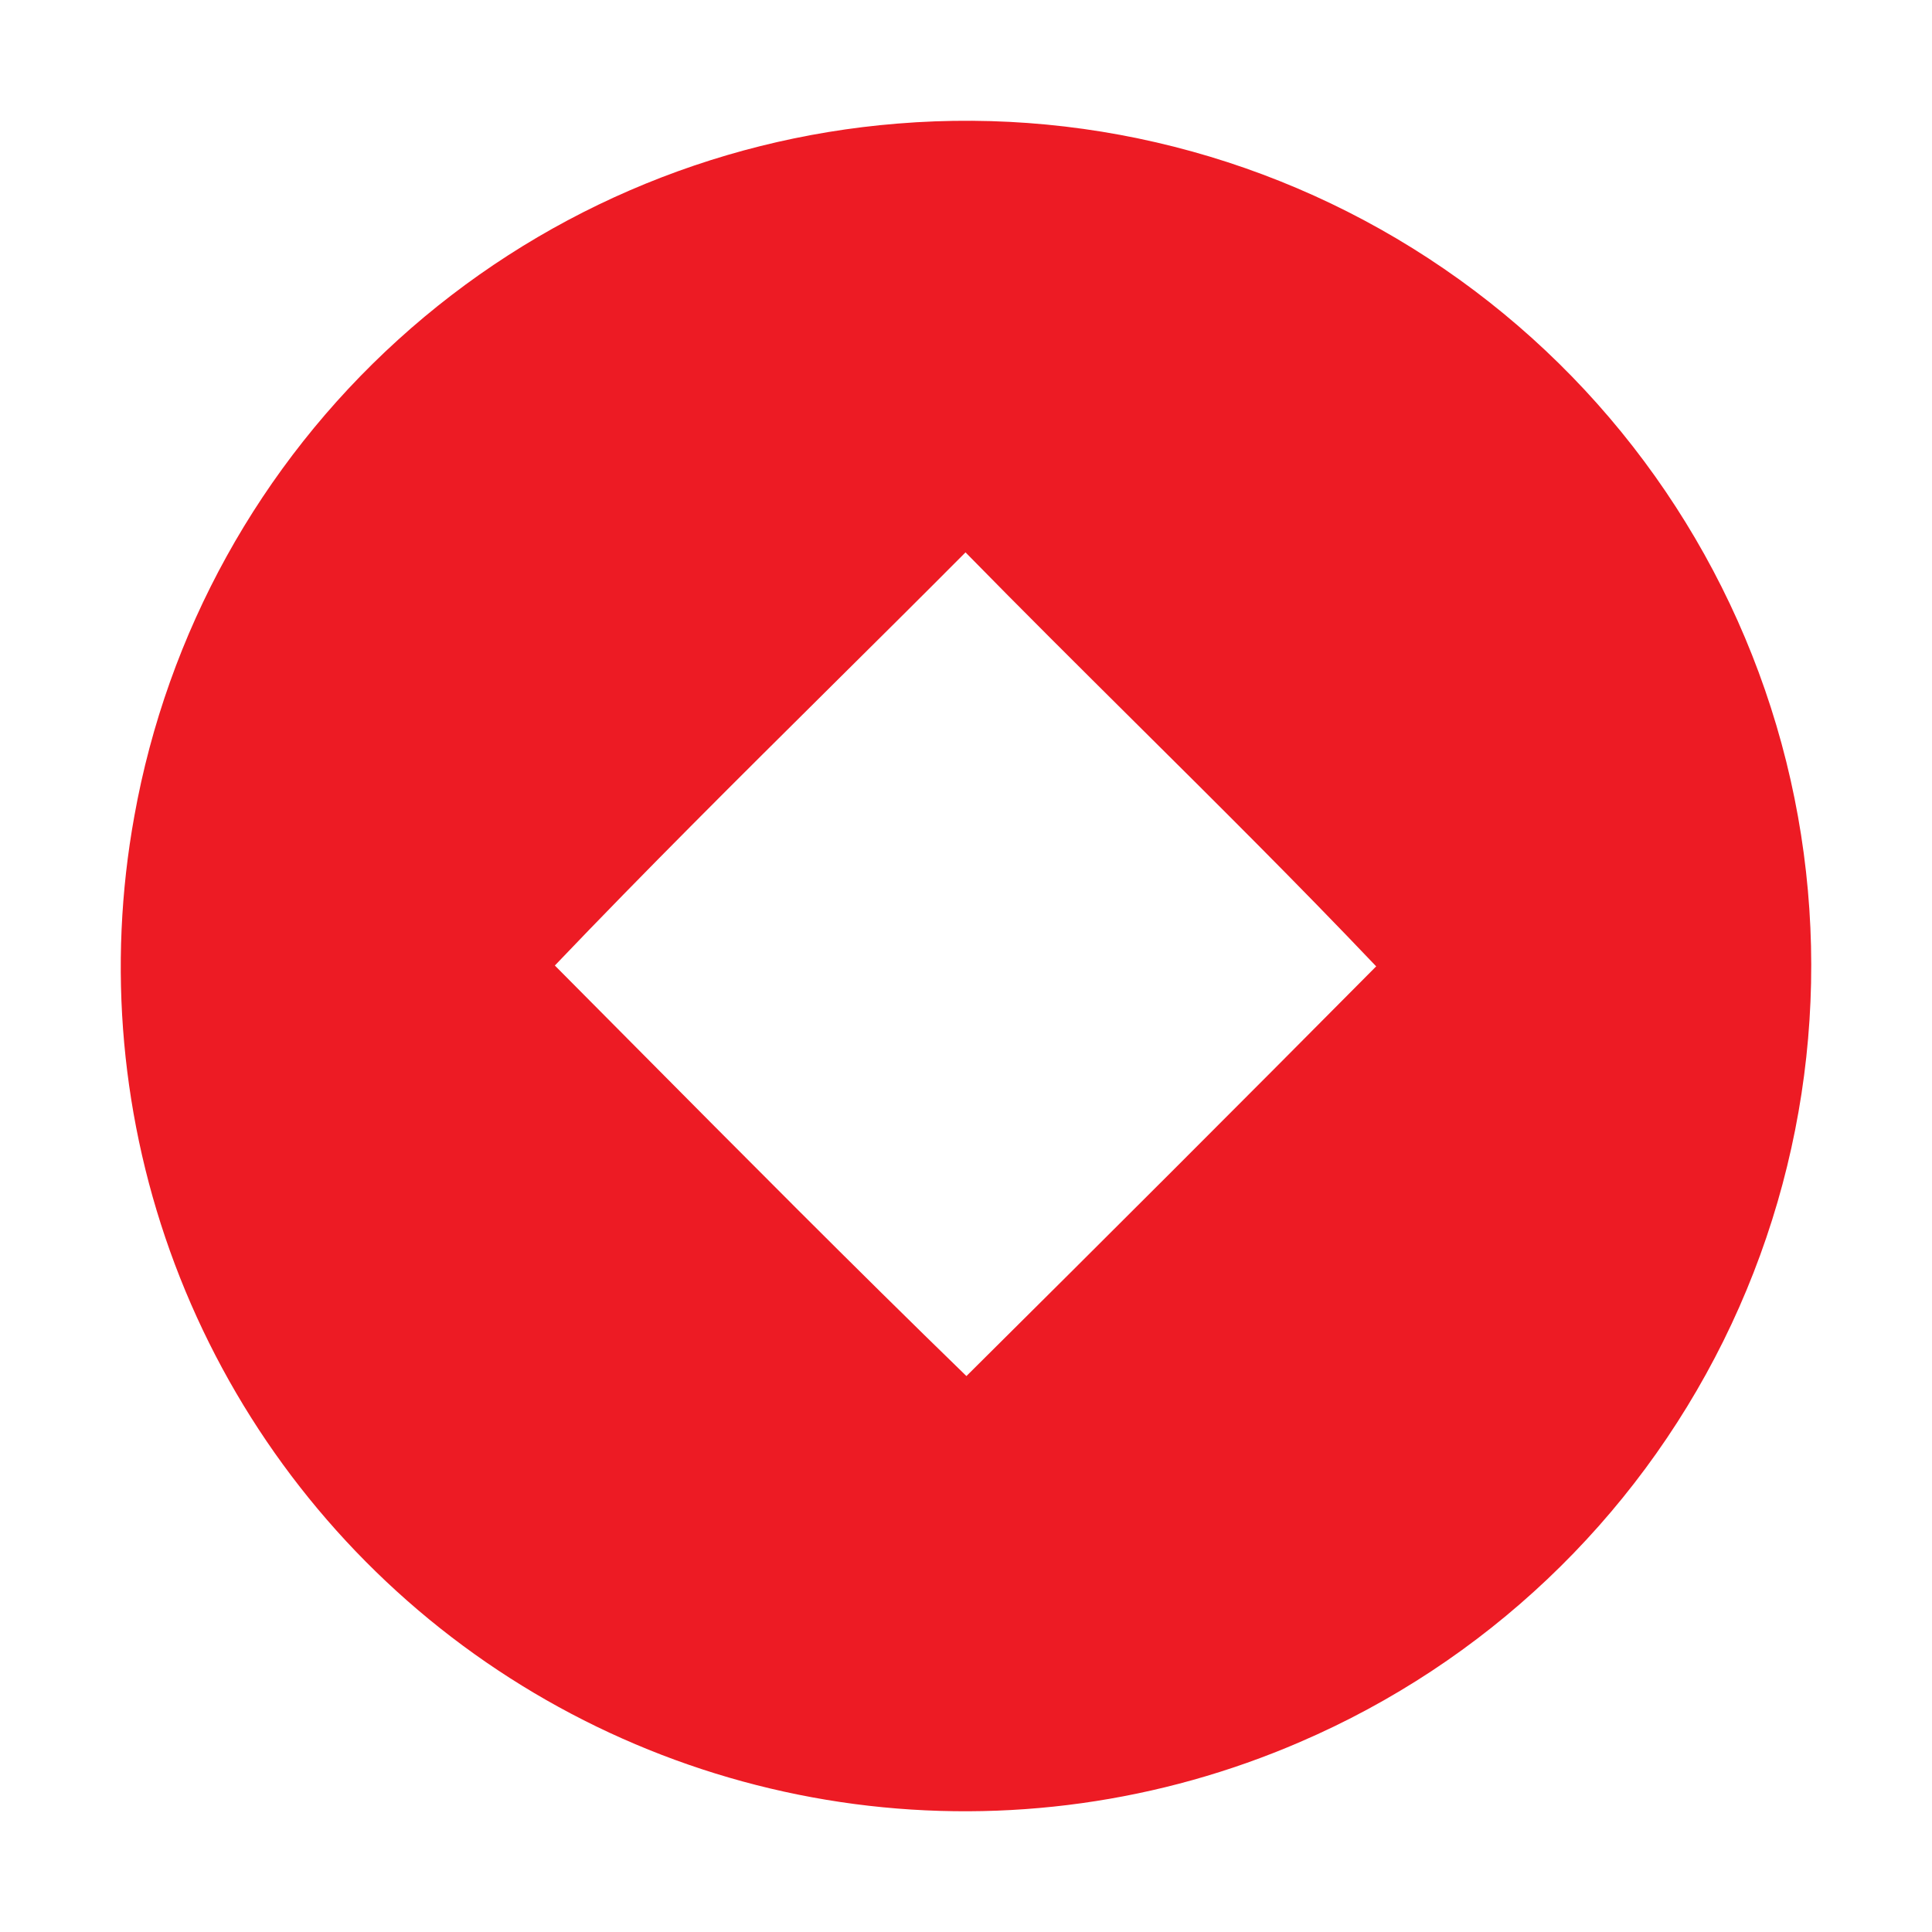<svg width="32" height="32" viewBox="0 0 32 32" fill="none" xmlns="http://www.w3.org/2000/svg">
<path fill-rule="evenodd" clip-rule="evenodd" d="M24.167 4.627C21.47 2.691 18.174 1.776 14.865 2.047C11.787 2.295 8.878 3.554 6.592 5.629C4.305 7.704 2.77 10.478 2.225 13.518C1.773 16.008 2.005 18.574 2.897 20.943C3.789 23.311 5.307 25.394 7.289 26.968C9.271 28.541 11.643 29.548 14.152 29.88C16.661 30.211 19.214 29.856 21.537 28.851C24.586 27.539 27.069 25.186 28.544 22.212C30.018 19.238 30.387 15.836 29.586 12.615C28.784 9.394 26.863 6.562 24.167 4.627ZM10.454 17.265C10.033 16.84 9.611 16.416 9.19 15.992C10.69 14.42 12.235 12.886 13.782 11.351C14.52 10.619 15.258 9.887 15.992 9.149C16.923 10.1 17.868 11.038 18.812 11.976C20.153 13.307 21.493 14.638 22.794 16.006C20.539 18.279 18.276 20.54 16.007 22.792C14.133 20.972 12.293 19.118 10.454 17.265Z" fill="#ED1B24"/>
</svg>
